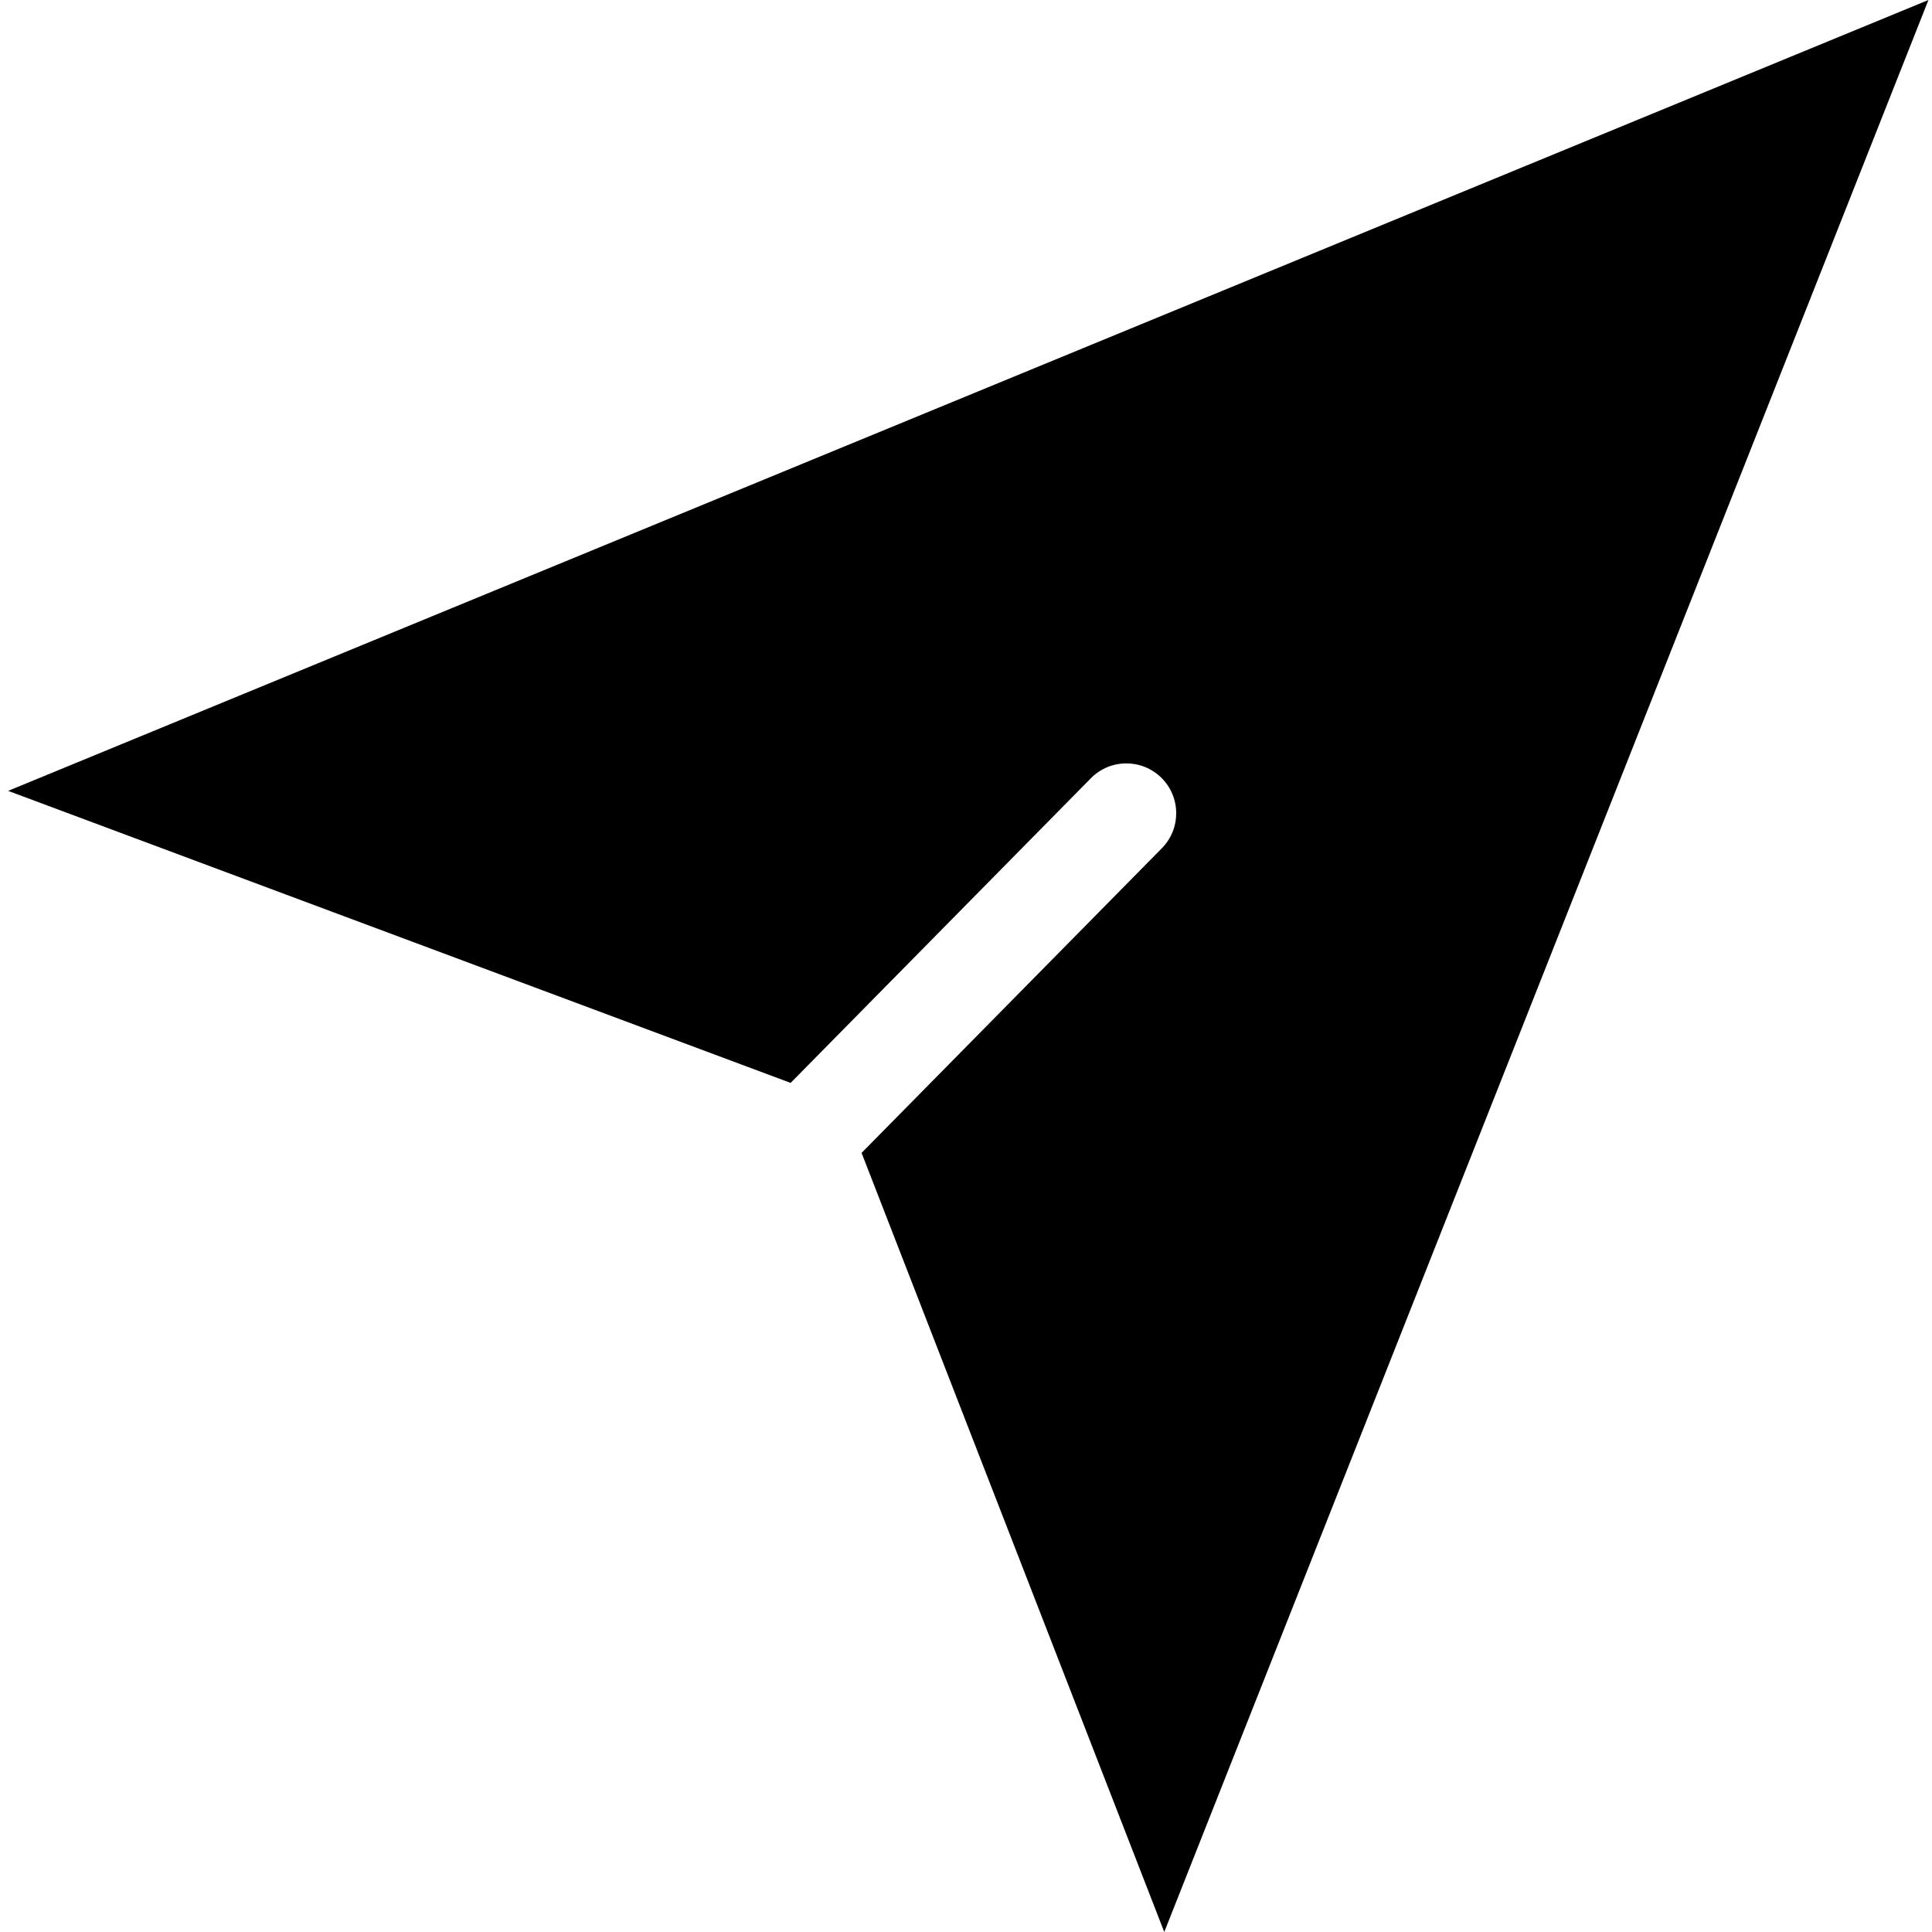 <svg height="387pt" viewBox="-1 0 387 387.636" width="387pt" xmlns="http://www.w3.org/2000/svg"><path d="m157.312 217.273 60.242-61.125c3.875-3.934 10.207-3.98 14.141-.102 3.934 3.875 3.98 10.207.105 14.141l-60.25 61.129 60.73 156.32 153.324-387.637-385.289 158.68zm0 0"/></svg>